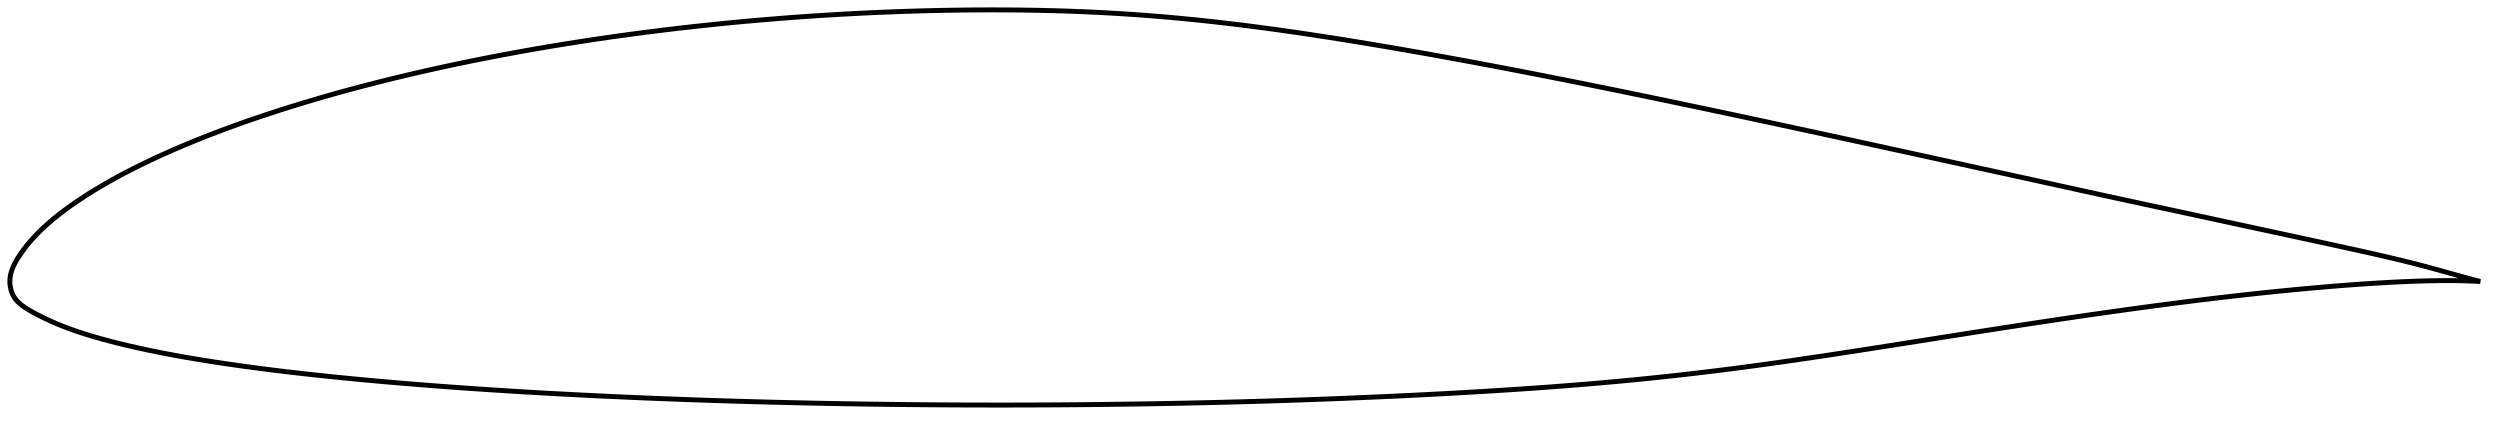 <?xml version="1.0" encoding="utf-8" ?>
<svg baseProfile="full" height="171.962" version="1.1" width="1012" xmlns="http://www.w3.org/2000/svg" xmlns:ev="http://www.w3.org/2001/xml-events" xmlns:xlink="http://www.w3.org/1999/xlink"><defs /><polygon fill="none" points="1004,113.951 1000.722,113.081 996.669,111.981 992.321,110.772 987.703,109.472 982.829,108.132 977.697,106.789 972.296,105.445 966.623,104.094 960.679,102.728 954.477,101.343 948.038,99.931 941.403,98.49 934.626,97.021 927.758,95.535 920.833,94.04 913.867,92.538 906.873,91.029 899.864,89.514 892.848,87.996 885.833,86.48 878.818,84.971 871.804,83.465 864.792,81.957 857.781,80.442 850.773,78.918 843.765,77.386 836.755,75.845 829.74,74.3 822.713,72.755 815.67,71.212 808.609,69.67 801.533,68.124 794.445,66.574 787.35,65.022 780.252,63.469 773.153,61.917 766.057,60.367 758.964,58.82 751.877,57.276 744.796,55.737 737.721,54.202 730.651,52.673 723.588,51.149 716.533,49.632 709.486,48.122 702.447,46.62 695.413,45.127 688.384,43.642 681.361,42.165 674.348,40.698 667.348,39.243 660.359,37.8 653.379,36.371 646.408,34.955 639.446,33.552 632.498,32.166 625.562,30.796 618.638,29.444 611.722,28.11 604.815,26.794 597.918,25.496 591.037,24.22 584.173,22.965 577.328,21.734 570.503,20.529 563.699,19.351 556.917,18.201 550.159,17.081 543.426,15.993 536.725,14.939 530.059,13.923 523.431,12.946 516.842,12.012 510.292,11.124 503.78,10.285 497.3,9.496 490.848,8.758 484.419,8.074 478.007,7.443 471.605,6.865 465.211,6.341 458.823,5.871 452.437,5.456 446.051,5.094 439.654,4.788 433.24,4.535 426.8,4.333 420.332,4.181 413.837,4.075 407.316,4.016 400.772,4.0 394.21,4.027 387.634,4.097 381.045,4.208 374.444,4.361 367.832,4.554 361.211,4.787 354.586,5.06 347.957,5.372 341.328,5.723 334.7,6.113 328.073,6.542 321.448,7.01 314.828,7.517 308.213,8.063 301.603,8.648 294.997,9.273 288.396,9.937 281.801,10.64 275.216,11.381 268.642,12.161 262.082,12.98 255.533,13.839 248.998,14.739 242.475,15.678 235.967,16.658 229.474,17.678 222.999,18.739 216.543,19.84 210.109,20.983 203.698,22.167 197.31,23.393 190.946,24.662 184.609,25.973 178.301,27.328 172.024,28.725 165.782,30.165 159.578,31.649 153.414,33.177 147.293,34.749 141.218,36.366 135.194,38.028 129.224,39.733 123.314,41.482 117.472,43.274 111.704,45.107 106.02,46.981 100.429,48.892 94.941,50.839 89.565,52.819 84.312,54.828 79.193,56.862 74.22,58.916 69.412,60.983 64.788,63.051 60.367,65.11 56.163,67.149 52.184,69.158 48.434,71.131 44.916,73.062 41.624,74.944 38.552,76.775 35.695,78.548 33.041,80.261 30.582,81.913 28.307,83.506 26.203,85.042 24.257,86.523 22.457,87.952 20.791,89.334 19.249,90.669 17.822,91.962 16.502,93.213 15.279,94.425 14.146,95.601 13.096,96.742 12.122,97.85 11.219,98.928 10.38,99.978 9.6,101.001 8.874,101.996 8.2,102.965 7.573,103.91 6.993,104.831 6.463,105.733 5.982,106.619 5.553,107.492 5.175,108.352 4.849,109.201 4.576,110.042 4.357,110.872 4.193,111.687 4.081,112.485 4.018,113.268 4.0,114.042 4.028,114.814 4.103,115.592 4.228,116.379 4.406,117.174 4.642,117.974 4.94,118.769 5.308,119.554 5.75,120.323 6.271,121.068 6.871,121.787 7.546,122.479 8.291,123.145 9.104,123.787 9.985,124.41 10.933,125.023 11.947,125.632 13.024,126.246 14.167,126.87 15.38,127.506 16.668,128.158 18.037,128.828 19.493,129.515 21.046,130.22 22.703,130.939 24.475,131.674 26.373,132.422 28.413,133.183 30.608,133.96 32.976,134.752 35.533,135.562 38.301,136.391 41.299,137.24 44.546,138.111 48.058,139.006 51.848,139.921 55.926,140.852 60.302,141.795 64.975,142.744 69.933,143.692 75.152,144.631 80.602,145.554 86.255,146.455 92.092,147.334 98.096,148.187 104.249,149.014 110.528,149.813 116.913,150.584 123.386,151.325 129.934,152.037 136.548,152.721 143.218,153.378 149.937,154.008 156.698,154.612 163.496,155.191 170.325,155.747 177.18,156.279 184.058,156.789 190.957,157.277 197.874,157.743 204.808,158.189 211.756,158.615 218.717,159.021 225.691,159.408 232.677,159.776 239.676,160.127 246.686,160.46 253.705,160.777 260.73,161.078 267.761,161.362 274.798,161.63 281.842,161.883 288.891,162.12 295.945,162.342 303.002,162.549 310.064,162.741 317.128,162.918 324.197,163.081 331.27,163.229 338.347,163.364 345.428,163.485 352.51,163.592 359.594,163.687 366.676,163.767 373.758,163.834 380.839,163.887 387.92,163.926 395.003,163.951 402.086,163.962 409.17,163.96 416.252,163.944 423.334,163.915 430.415,163.871 437.497,163.813 444.581,163.742 451.664,163.657 458.747,163.559 465.827,163.447 472.904,163.321 479.978,163.182 487.049,163.028 494.117,162.86 501.182,162.677 508.244,162.479 515.303,162.267 522.358,162.04 529.409,161.797 536.457,161.54 543.501,161.267 550.539,160.978 557.571,160.675 564.593,160.355 571.605,160.02 578.603,159.667 585.586,159.297 592.556,158.909 599.509,158.502 606.443,158.075 613.355,157.629 620.239,157.161 627.094,156.67 633.919,156.153 640.716,155.61 647.487,155.036 654.237,154.432 660.97,153.795 667.692,153.124 674.406,152.418 681.118,151.678 687.829,150.902 694.543,150.09 701.265,149.243 708.005,148.358 714.774,147.436 721.579,146.479 728.427,145.491 735.317,144.473 742.249,143.43 749.222,142.364 756.233,141.281 763.278,140.182 770.352,139.071 777.448,137.953 784.558,136.832 791.666,135.712 798.761,134.599 805.837,133.496 812.893,132.404 819.929,131.325 826.944,130.262 833.936,129.215 840.904,128.187 847.849,127.179 854.771,126.194 861.671,125.231 868.548,124.293 875.399,123.381 882.224,122.497 889.021,121.642 895.791,120.819 902.531,120.028 909.236,119.272 915.902,118.551 922.521,117.869 929.088,117.226 935.592,116.625 942.015,116.067 948.333,115.557 954.518,115.097 960.548,114.692 966.403,114.344 972.066,114.058 977.51,113.836 982.7,113.68 987.609,113.59 992.226,113.574 996.563,113.639 1000.646,113.779 1004,113.951" stroke="black" stroke-width="2.0" /></svg>